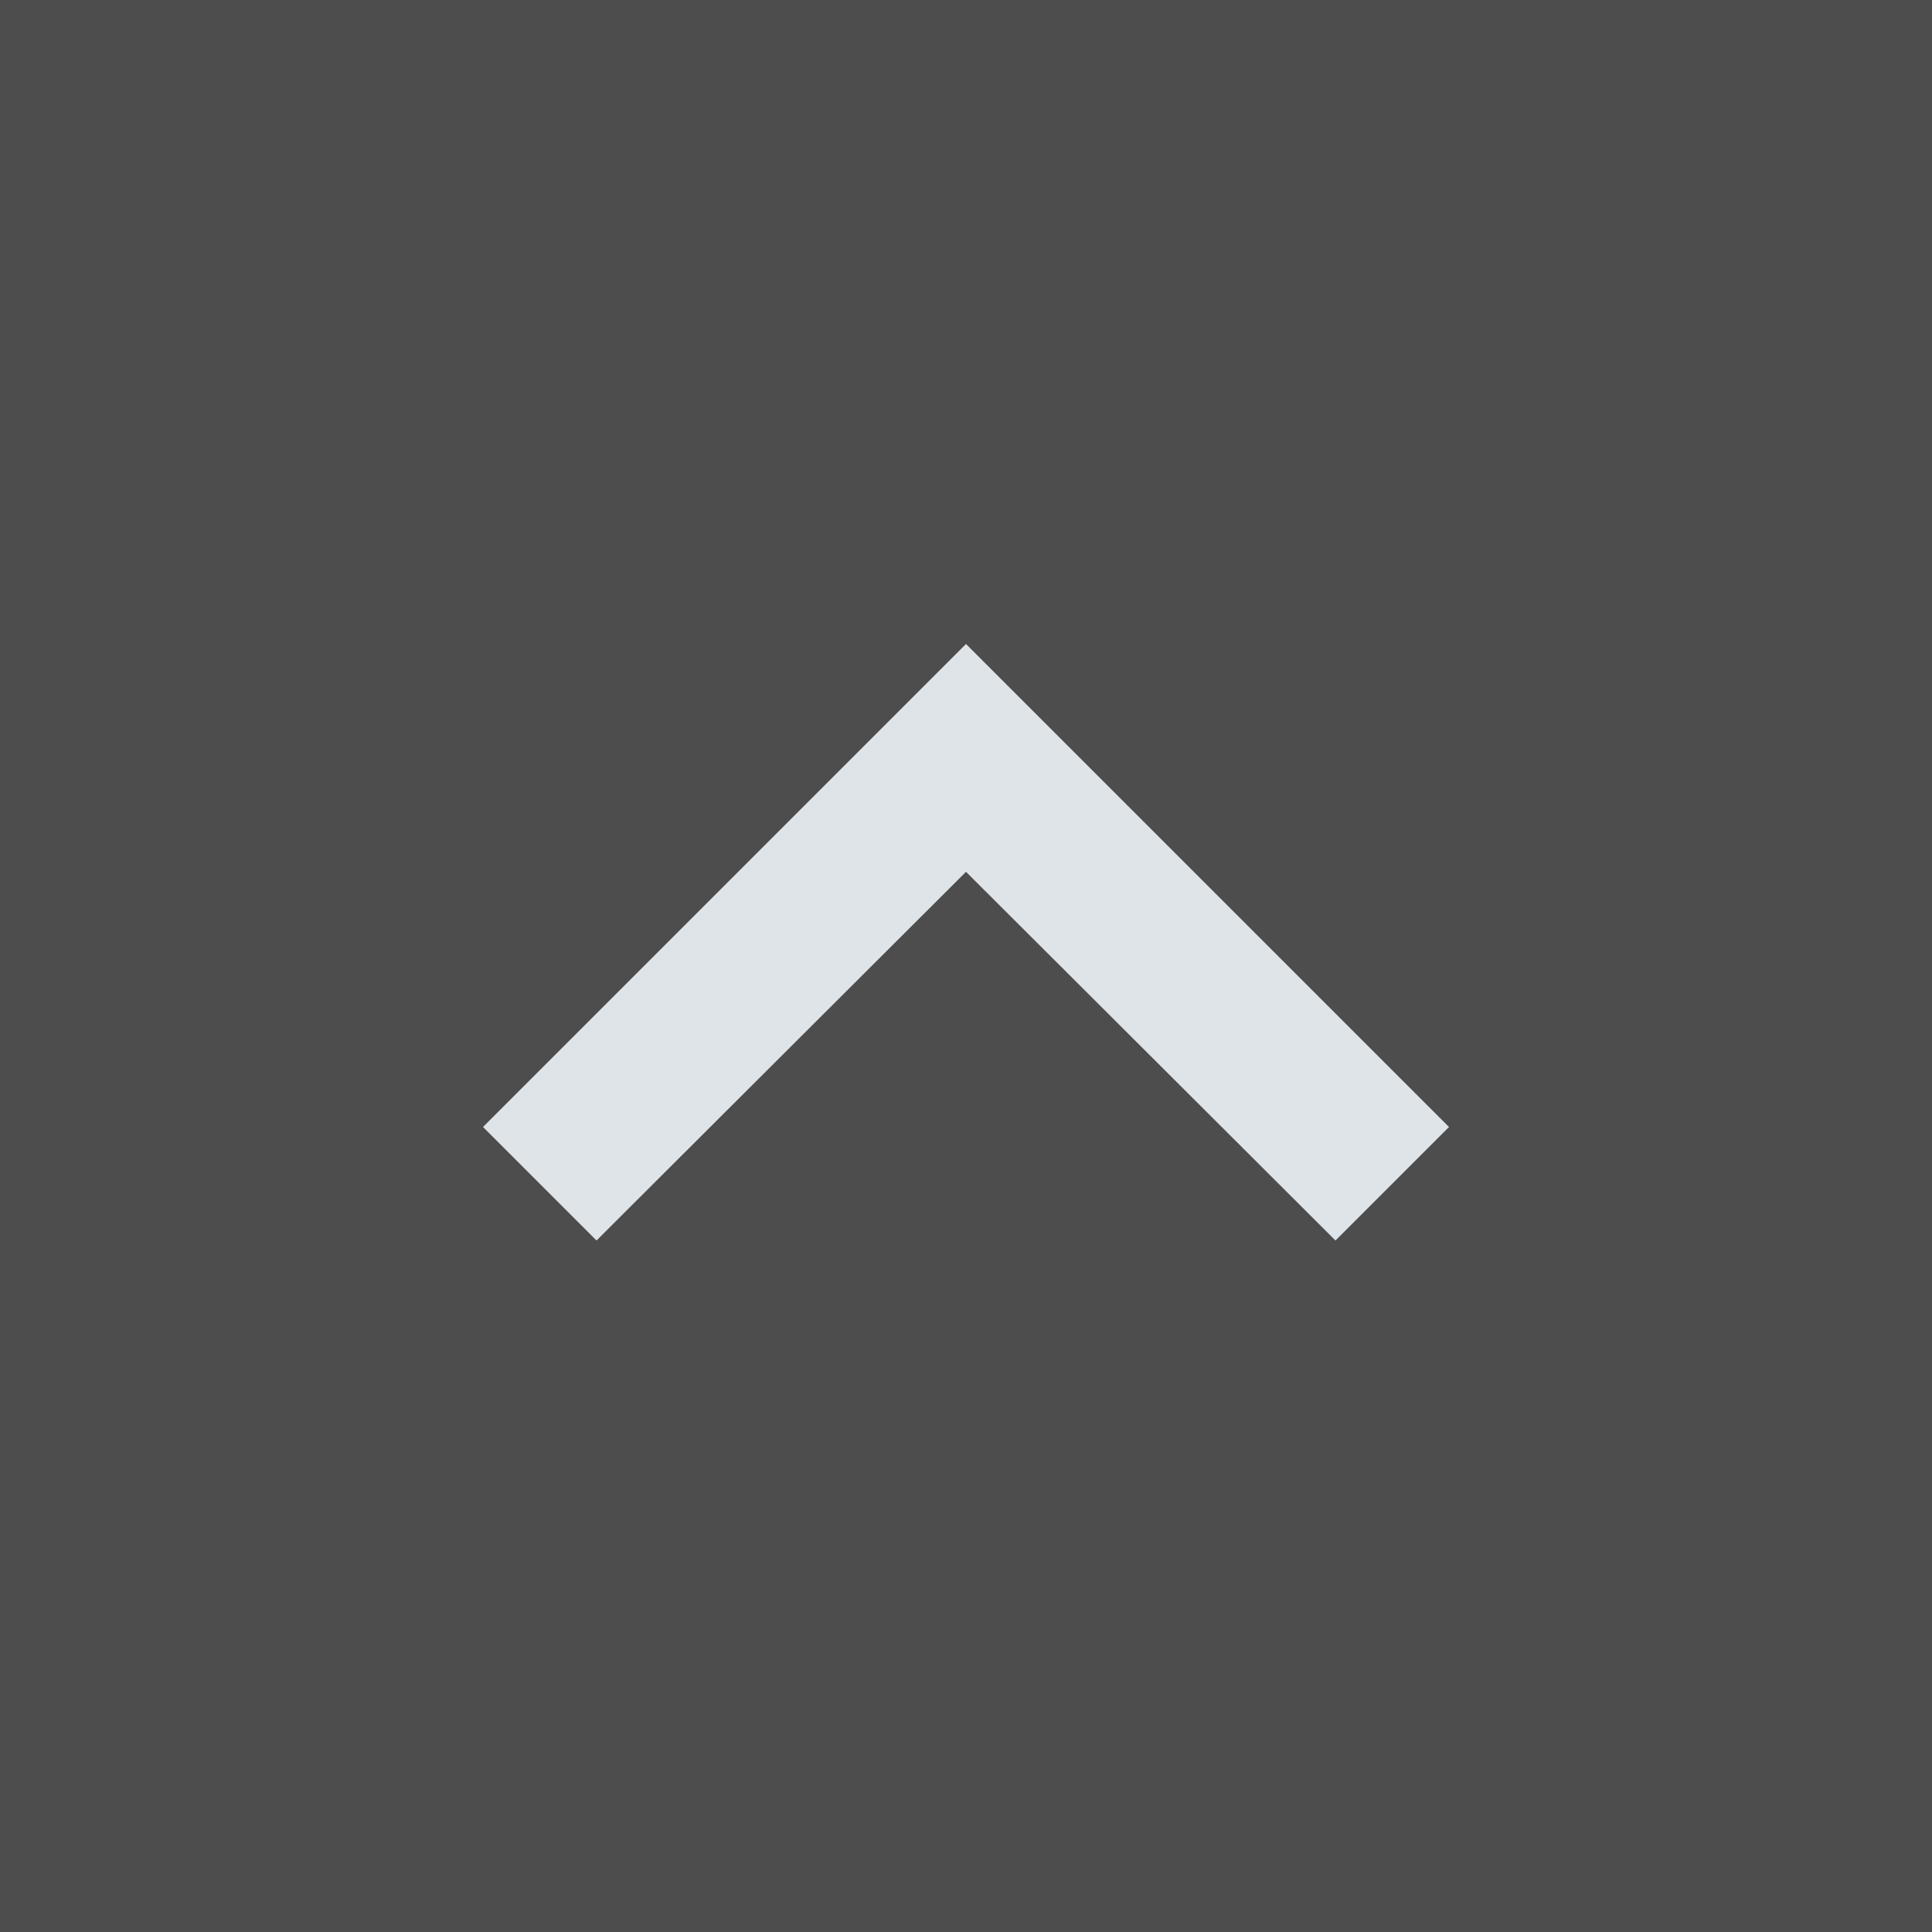 <svg xmlns="http://www.w3.org/2000/svg" width="24" height="24" viewBox="0 0 24 24" fill="#f5faff" fill-opacity=".87">
  <rect x="0" y="0" width="24" height="24" fill="#333333" stroke="none"/>
  <path d="M7.41 15.41L12 10.83l4.59 4.58L18 14l-6-6-6 6z"/>
</svg>
